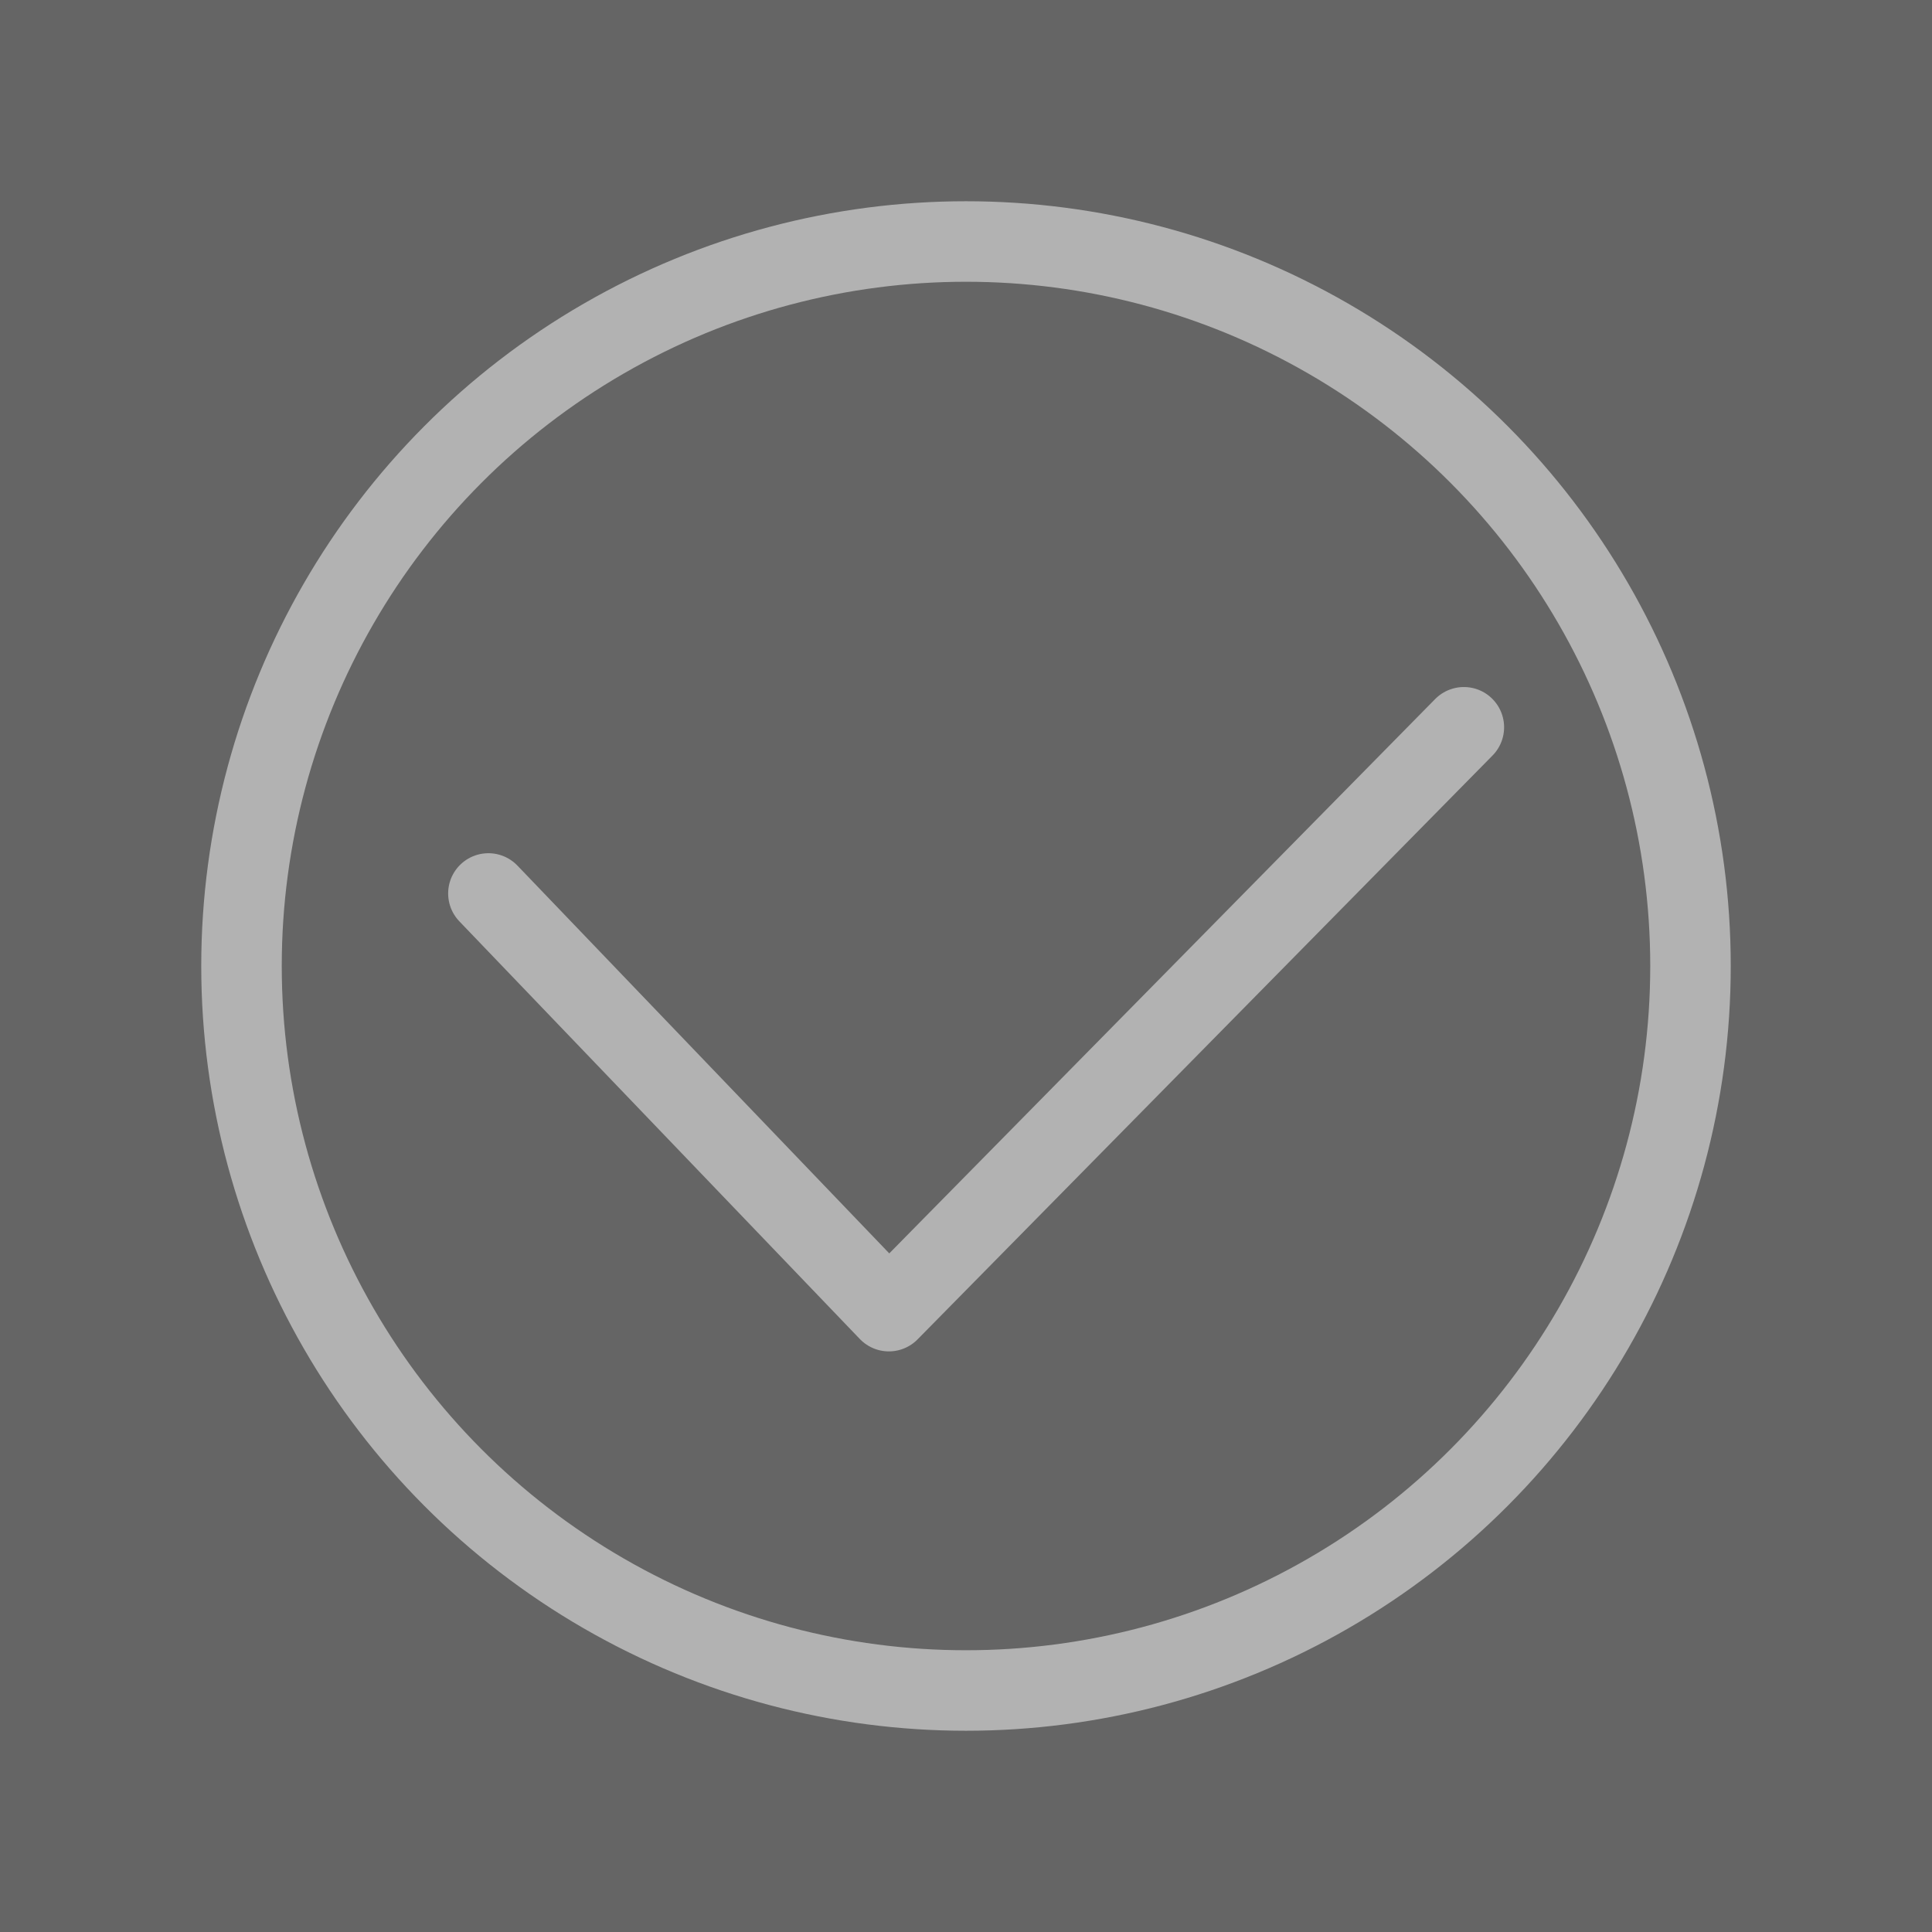 <svg xmlns="http://www.w3.org/2000/svg" width="48" height="48" viewBox="0 0 48 48">
  <g fill="none" fill-rule="evenodd">
    <rect width="48" height="48" fill="#656565"/>
    <g stroke="#FFF" stroke-opacity=".5" stroke-width="2" transform="translate(6 6)">
      <circle cx="18" cy="18" r="18"/>
      <polyline stroke-linecap="round" stroke-linejoin="round" points="6.134 16.198 16.084 26.575 30.369 12.069"/>
    </g>
  </g>
</svg>
